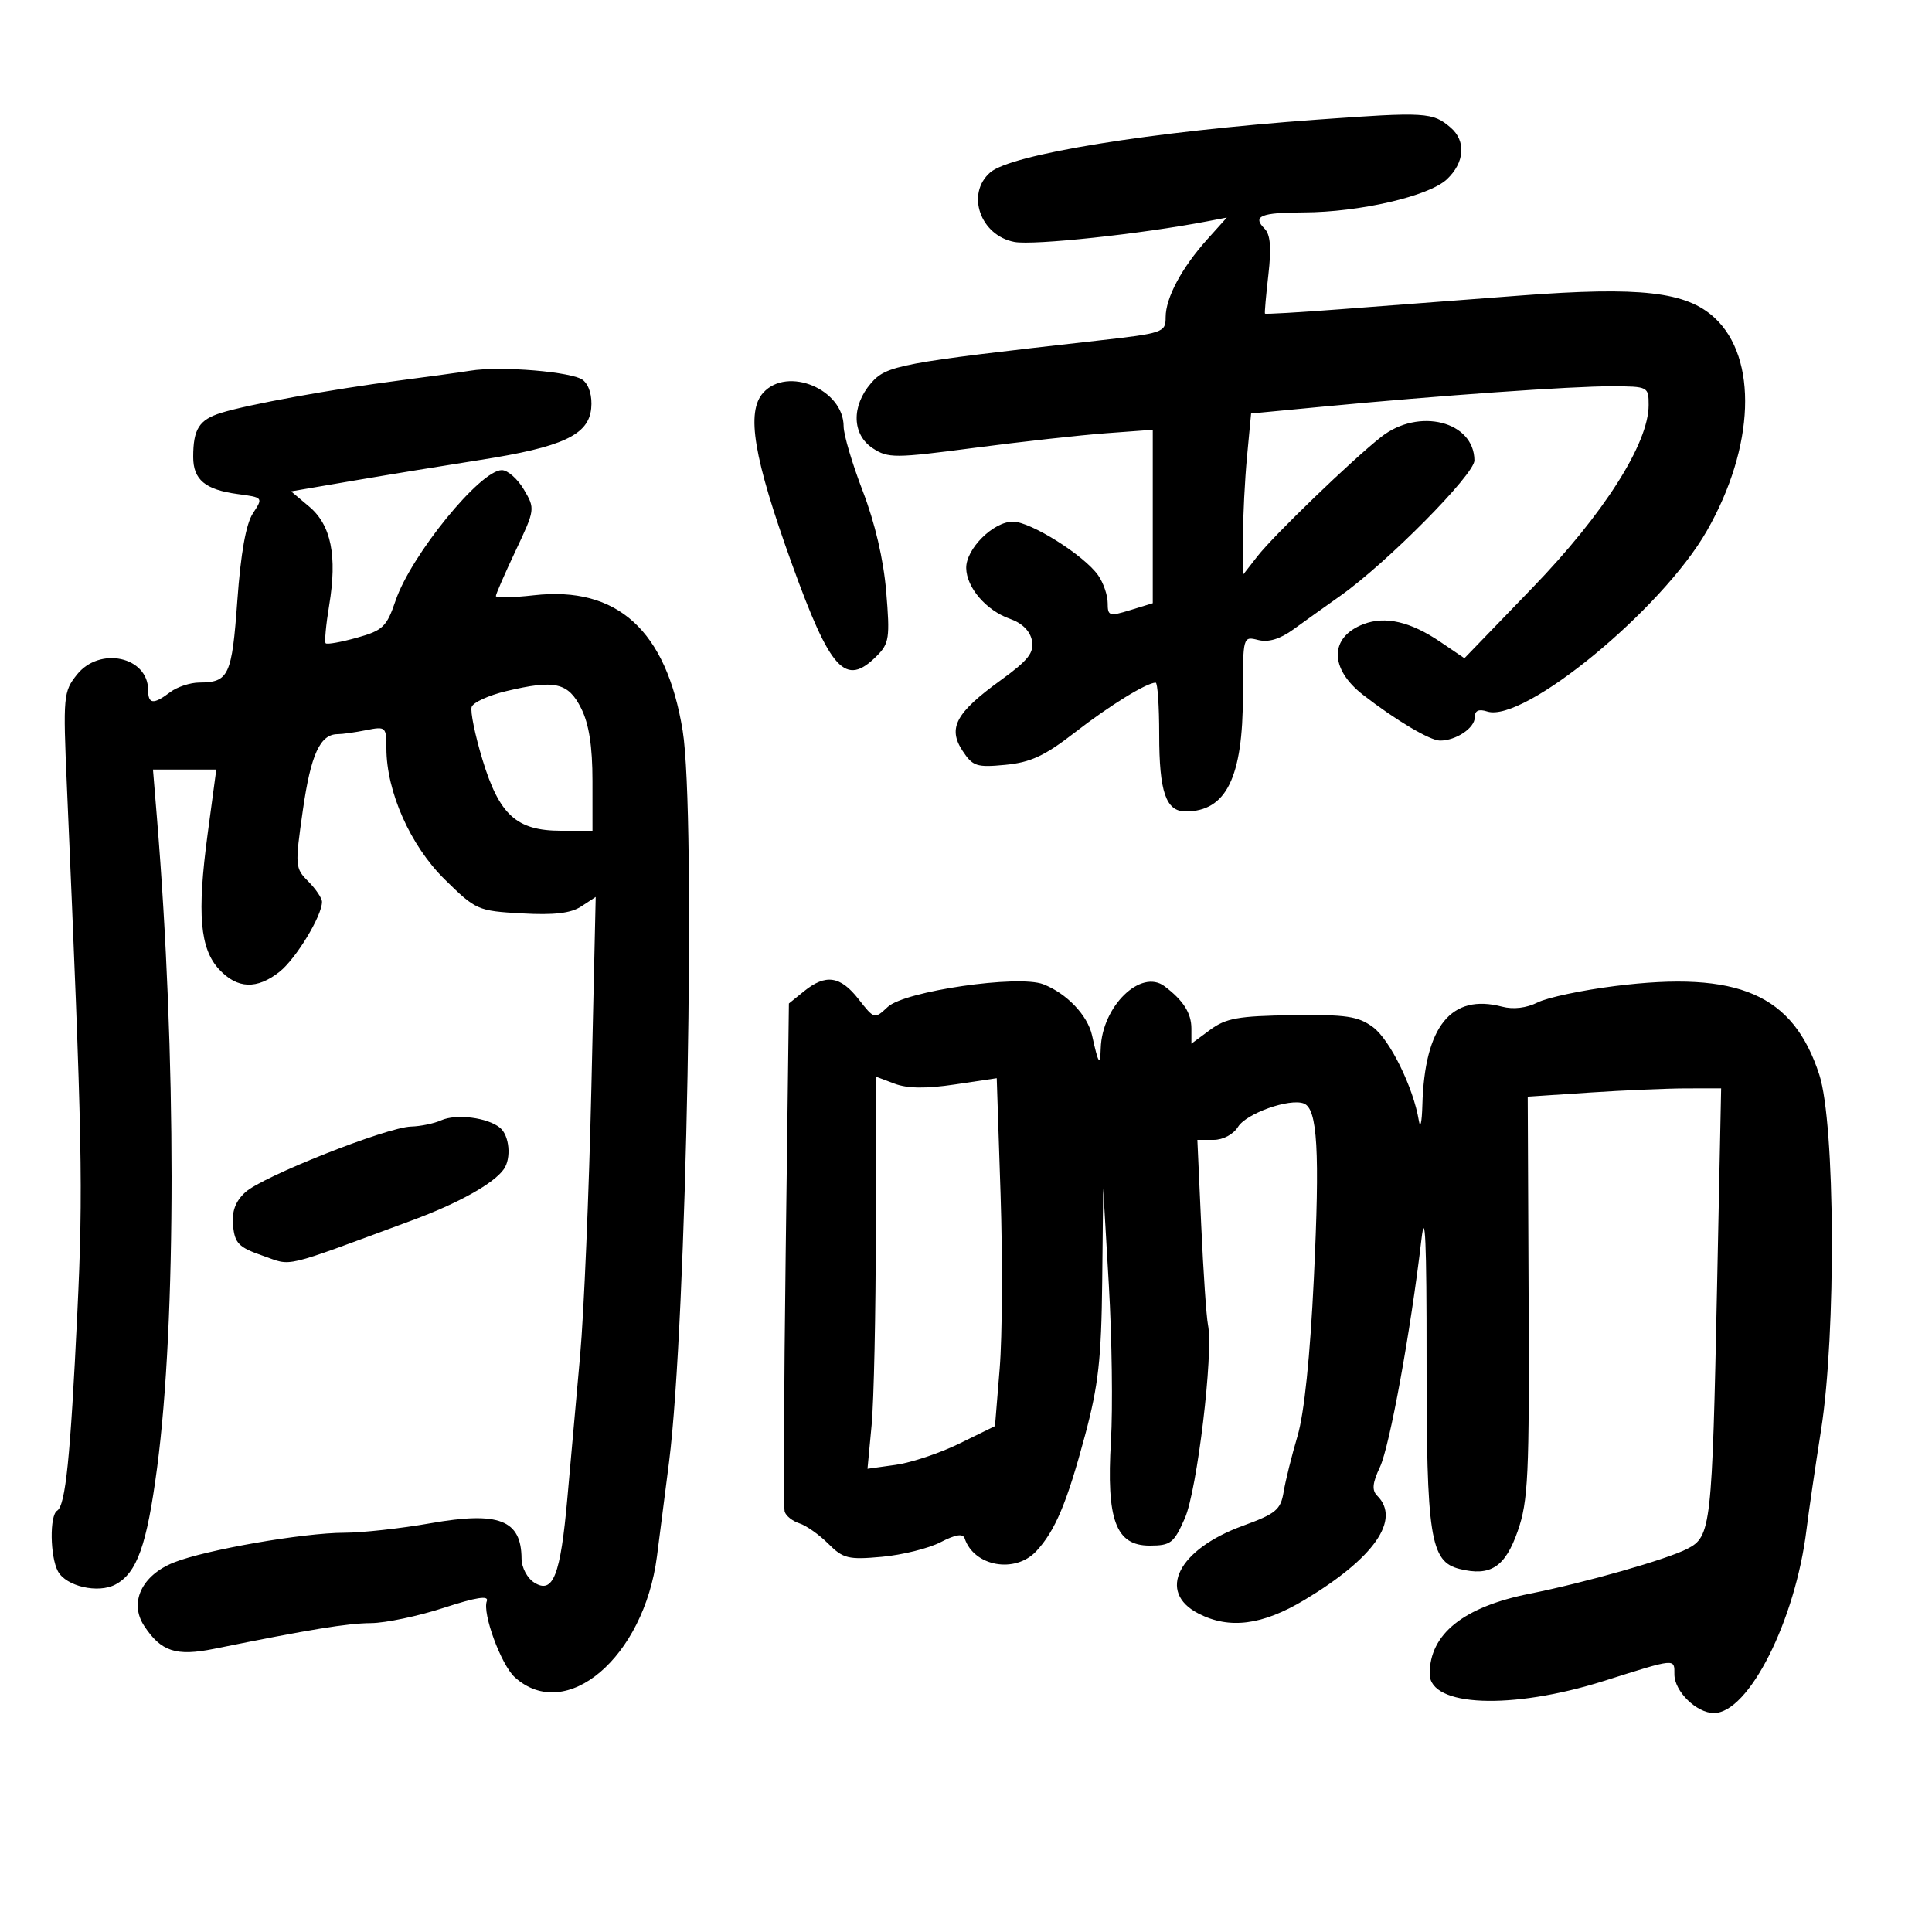 <svg xmlns="http://www.w3.org/2000/svg" width="300" height="300" viewBox="0 0 300 300" version="1.1">
	<path d="M 204.500 18.578 C 178.665 20.443, 156.999 23.946, 153.750 26.782 C 149.955 30.096, 152.219 36.575, 157.520 37.570 C 160.485 38.126, 177.220 36.335, 187.500 34.360 L 190.500 33.784 187.483 37.142 C 183.494 41.583, 181 46.242, 181 49.257 C 181 51.627, 180.660 51.743, 170.250 52.913 C 139.670 56.350, 137.642 56.732, 135.250 59.504 C 132.170 63.073, 132.295 67.492, 135.536 69.615 C 137.902 71.166, 138.956 71.161, 151.286 69.543 C 158.554 68.589, 167.762 67.568, 171.750 67.273 L 179 66.737 179 80.201 L 179 93.664 175.500 94.739 C 172.241 95.739, 172 95.663, 172 93.629 C 172 92.428, 171.333 90.492, 170.517 89.328 C 168.348 86.232, 160.035 81, 157.283 81 C 154.244 81, 149.990 85.227, 150.033 88.205 C 150.077 91.239, 153.153 94.809, 156.829 96.090 C 158.704 96.744, 159.954 97.978, 160.236 99.456 C 160.598 101.350, 159.683 102.515, 155.386 105.628 C 148.424 110.672, 147.141 113.040, 149.455 116.572 C 151.042 118.994, 151.646 119.192, 156.120 118.762 C 160.042 118.386, 162.234 117.362, 166.925 113.720 C 172.284 109.558, 178.057 106, 179.450 106 C 179.753 106, 180 109.630, 180 114.066 C 180 122.969, 181.041 126, 184.101 126 C 190.413 126, 193 120.744, 193 107.924 C 193 98.805, 193.006 98.785, 195.372 99.378 C 196.962 99.778, 198.759 99.237, 200.829 97.737 C 202.525 96.507, 205.822 94.150, 208.154 92.500 C 215.351 87.408, 228.959 73.665, 228.947 71.500 C 228.915 65.425, 220.314 63.249, 214.476 67.839 C 209.942 71.403, 197.776 83.136, 195.246 86.385 L 193 89.270 193.007 83.385 C 193.011 80.148, 193.297 74.510, 193.642 70.854 L 194.270 64.209 205.385 63.147 C 223.477 61.419, 244.088 59.965, 250.250 59.983 C 255.923 60, 256 60.039, 256 62.897 C 256 68.855, 249.052 79.782, 237.959 91.269 L 227.395 102.208 223.664 99.676 C 219.022 96.526, 215.124 95.622, 211.735 96.911 C 206.425 98.930, 206.393 103.816, 211.663 107.905 C 216.735 111.841, 222.055 115, 223.610 115 C 226.080 115, 229 113.048, 229 111.397 C 229 110.335, 229.596 110.054, 230.943 110.482 C 236.615 112.282, 258.042 94.661, 265.028 82.451 C 272.490 69.409, 272.995 55.607, 266.240 49.347 C 261.865 45.292, 254.732 44.473, 236.121 45.888 C 226.980 46.584, 214.340 47.546, 208.033 48.026 C 201.727 48.507, 196.502 48.810, 196.424 48.700 C 196.346 48.590, 196.585 45.861, 196.956 42.637 C 197.436 38.462, 197.265 36.408, 196.363 35.506 C 194.423 33.566, 195.778 33.002, 202.417 32.983 C 211.089 32.958, 221.874 30.467, 224.667 27.843 C 227.435 25.242, 227.678 21.893, 225.250 19.807 C 222.474 17.423, 221.391 17.358, 204.500 18.578 M 73 57.568 C 71.625 57.795, 66.675 58.477, 62 59.084 C 51.484 60.449, 38.540 62.801, 34.338 64.111 C 30.916 65.178, 30 66.624, 30 70.959 C 30 74.488, 31.858 76.037, 36.903 76.714 C 40.877 77.247, 40.881 77.252, 39.269 79.713 C 38.194 81.353, 37.385 85.890, 36.852 93.264 C 36.010 104.925, 35.530 105.957, 30.941 105.985 C 29.534 105.993, 27.509 106.661, 26.441 107.468 C 23.839 109.436, 23 109.360, 23 107.155 C 23 101.967, 15.479 100.330, 11.950 104.750 C 9.843 107.389, 9.780 108.086, 10.384 122 C 12.790 177.455, 12.930 184.533, 12.007 203.859 C 10.930 226.394, 10.176 233.773, 8.868 234.581 C 7.685 235.312, 7.769 241.700, 8.992 243.984 C 10.245 246.326, 15.245 247.474, 17.931 246.037 C 21.276 244.247, 22.801 239.970, 24.394 227.909 C 27.396 205.176, 27.387 163.734, 24.370 127 L 23.754 119.500 28.669 119.500 L 33.585 119.500 32.242 129.500 C 30.573 141.932, 31.041 147.350, 34.058 150.562 C 36.868 153.553, 39.887 153.664, 43.393 150.905 C 45.940 148.902, 50 142.225, 50 140.040 C 50 139.468, 49.043 138.043, 47.873 136.873 C 45.814 134.814, 45.787 134.462, 47.030 125.787 C 48.271 117.131, 49.710 114, 52.446 114 C 53.163 114, 55.156 113.719, 56.875 113.375 C 59.889 112.772, 60 112.872, 60 116.181 C 60 122.921, 63.719 131.298, 69.035 136.535 C 73.897 141.323, 74.170 141.444, 81.008 141.831 C 86.039 142.115, 88.638 141.812, 90.253 140.752 L 92.500 139.278 91.829 168.889 C 91.460 185.175, 90.672 203.900, 90.079 210.500 C 89.486 217.100, 88.595 227.058, 88.100 232.629 C 87.032 244.650, 85.889 247.572, 82.970 245.749 C 81.870 245.062, 80.993 243.411, 80.985 242.009 C 80.948 236.007, 77.476 234.658, 66.865 236.525 C 62.264 237.335, 56.250 237.999, 53.500 238.002 C 47.099 238.008, 31.894 240.658, 26.978 242.626 C 21.997 244.618, 20.018 248.852, 22.381 252.459 C 25.001 256.457, 27.342 257.224, 33.264 256.025 C 48.262 252.986, 53.876 252.067, 57.619 252.035 C 59.885 252.016, 64.968 250.947, 68.915 249.660 C 73.956 248.017, 75.943 247.707, 75.592 248.620 C 74.868 250.507, 77.812 258.520, 79.936 260.442 C 87.896 267.646, 99.979 257.371, 102.013 241.669 C 102.453 238.276, 103.298 231.675, 103.892 227 C 106.629 205.436, 108.100 126.371, 106.005 113.464 C 103.477 97.892, 95.862 90.965, 82.884 92.434 C 79.648 92.800, 77 92.853, 77 92.552 C 77 92.251, 78.379 89.086, 80.065 85.518 C 83.092 79.111, 83.108 78.992, 81.350 76.015 C 80.370 74.357, 78.827 73, 77.921 73 C 74.578 73, 63.837 86.189, 61.433 93.244 C 60.038 97.337, 59.461 97.891, 55.416 99.023 C 52.956 99.712, 50.776 100.101, 50.572 99.888 C 50.368 99.675, 50.612 97.025, 51.113 94 C 52.387 86.315, 51.421 81.532, 48.015 78.666 L 45.201 76.298 54.850 74.646 C 60.158 73.737, 69 72.291, 74.500 71.431 C 87.355 69.423, 91.398 67.550, 91.801 63.415 C 91.985 61.526, 91.495 59.826, 90.536 59.030 C 88.970 57.730, 77.709 56.791, 73 57.568 M 118.514 60.985 C 115.824 63.957, 117.010 71.060, 122.945 87.500 C 128.974 104.204, 131.282 106.718, 136.133 101.867 C 138.079 99.921, 138.208 99.045, 137.610 91.871 C 137.194 86.882, 135.865 81.181, 133.977 76.277 C 132.340 72.025, 131 67.502, 131 66.227 C 131 60.471, 122.289 56.814, 118.514 60.985 M 78.581 107.325 C 75.876 107.971, 73.472 109.072, 73.240 109.772 C 73.008 110.472, 73.763 114.155, 74.918 117.956 C 77.534 126.567, 80.225 129, 87.135 129 L 92 129 91.998 121.250 C 91.997 115.875, 91.461 112.427, 90.248 110 C 88.240 105.979, 86.186 105.508, 78.581 107.325 M 124.861 153.910 L 122.500 155.821 122 194.660 C 121.725 216.022, 121.654 234.045, 121.842 234.712 C 122.031 235.378, 123.058 236.201, 124.125 236.540 C 125.191 236.878, 127.213 238.304, 128.618 239.709 C 130.924 242.015, 131.728 242.212, 136.924 241.741 C 140.087 241.454, 144.191 240.435, 146.044 239.477 C 148.387 238.266, 149.529 238.086, 149.795 238.886 C 151.248 243.243, 157.636 244.381, 160.911 240.865 C 163.840 237.721, 165.671 233.372, 168.481 222.883 C 170.562 215.117, 171.021 211.002, 171.149 199 L 171.303 184.500 172.179 199.500 C 172.660 207.750, 172.809 218.656, 172.508 223.736 C 171.782 236.014, 173.251 240, 178.505 240 C 181.789 240, 182.280 239.619, 183.984 235.750 C 185.892 231.417, 188.451 210.040, 187.577 205.736 C 187.327 204.506, 186.854 197.537, 186.525 190.250 L 185.926 177 188.455 177 C 189.913 177, 191.516 176.143, 192.242 174.974 C 193.542 172.881, 200.253 170.500, 202.463 171.348 C 204.585 172.162, 204.960 178.726, 204.015 198.500 C 203.434 210.670, 202.521 219.477, 201.476 223 C 200.578 226.025, 199.610 229.918, 199.324 231.652 C 198.864 234.440, 198.131 235.049, 192.965 236.932 C 182.947 240.585, 179.603 247.192, 186.077 250.540 C 190.882 253.024, 196 252.371, 202.559 248.435 C 213.378 241.944, 217.559 235.959, 213.858 232.258 C 213.003 231.403, 213.107 230.288, 214.275 227.808 C 215.790 224.594, 219.055 206.689, 220.715 192.500 C 221.299 187.506, 221.529 192.807, 221.517 211 C 221.499 238.705, 222.090 242.483, 226.627 243.621 C 231.431 244.827, 233.721 243.340, 235.669 237.751 C 237.305 233.059, 237.485 229.187, 237.362 201.393 L 237.224 170.287 246.862 169.649 C 252.163 169.298, 258.921 169.008, 261.879 169.005 L 267.258 169 266.626 199.750 C 265.857 237.135, 265.692 238.591, 262.015 240.492 C 258.816 242.146, 246.224 245.734, 237.500 247.476 C 227.244 249.525, 222 253.733, 222 259.915 C 222 265.031, 234.692 265.548, 249.049 261.018 C 260.330 257.458, 260 257.489, 260 260 C 260 262.630, 263.444 266, 266.132 266 C 271.541 266, 278.787 251.644, 280.517 237.500 C 280.854 234.750, 281.873 227.775, 282.782 222 C 285.130 207.097, 284.967 174.476, 282.507 166.898 C 278.446 154.388, 269.971 150.703, 250.792 153.108 C 245.682 153.749, 240.266 154.896, 238.759 155.658 C 237.043 156.524, 234.985 156.771, 233.259 156.318 C 225.343 154.240, 221.206 159.346, 220.864 171.616 C 220.789 174.302, 220.542 175.375, 220.316 174 C 219.473 168.879, 215.822 161.436, 213.205 159.500 C 210.893 157.791, 209.067 157.520, 200.648 157.638 C 192.278 157.755, 190.359 158.098, 187.898 159.918 L 185 162.060 185 159.721 C 185 157.313, 183.749 155.343, 180.822 153.138 C 177.153 150.375, 171.112 156.269, 170.921 162.797 C 170.838 165.649, 170.555 165.225, 169.575 160.778 C 168.888 157.659, 165.642 154.254, 162 152.832 C 158.139 151.325, 140.486 153.899, 137.852 156.352 C 135.788 158.275, 135.761 158.268, 133.315 155.144 C 130.489 151.532, 128.210 151.200, 124.861 153.910 M 135.993 190.837 C 135.989 203.852, 135.697 217.553, 135.345 221.285 L 134.704 228.071 139.102 227.457 C 141.521 227.119, 145.975 225.627, 149 224.142 L 154.500 221.443 155.232 212.471 C 155.634 207.537, 155.695 195.382, 155.368 185.461 L 154.773 167.422 148.284 168.391 C 143.785 169.064, 140.907 169.026, 138.898 168.267 L 136 167.174 135.993 190.837 M 68.500 173.963 C 67.400 174.456, 65.303 174.891, 63.840 174.930 C 60.059 175.030, 40.690 182.709, 38.075 185.145 C 36.528 186.586, 35.977 188.108, 36.193 190.342 C 36.458 193.068, 37.087 193.703, 40.794 194.984 C 45.511 196.615, 43.353 197.126, 64 189.491 C 71.197 186.830, 76.675 183.773, 78.235 181.548 C 79.424 179.851, 79.106 176.333, 77.655 175.128 C 75.733 173.534, 70.845 172.911, 68.500 173.963" stroke="none" fill="black" fill-rule="evenodd"/>
</svg>